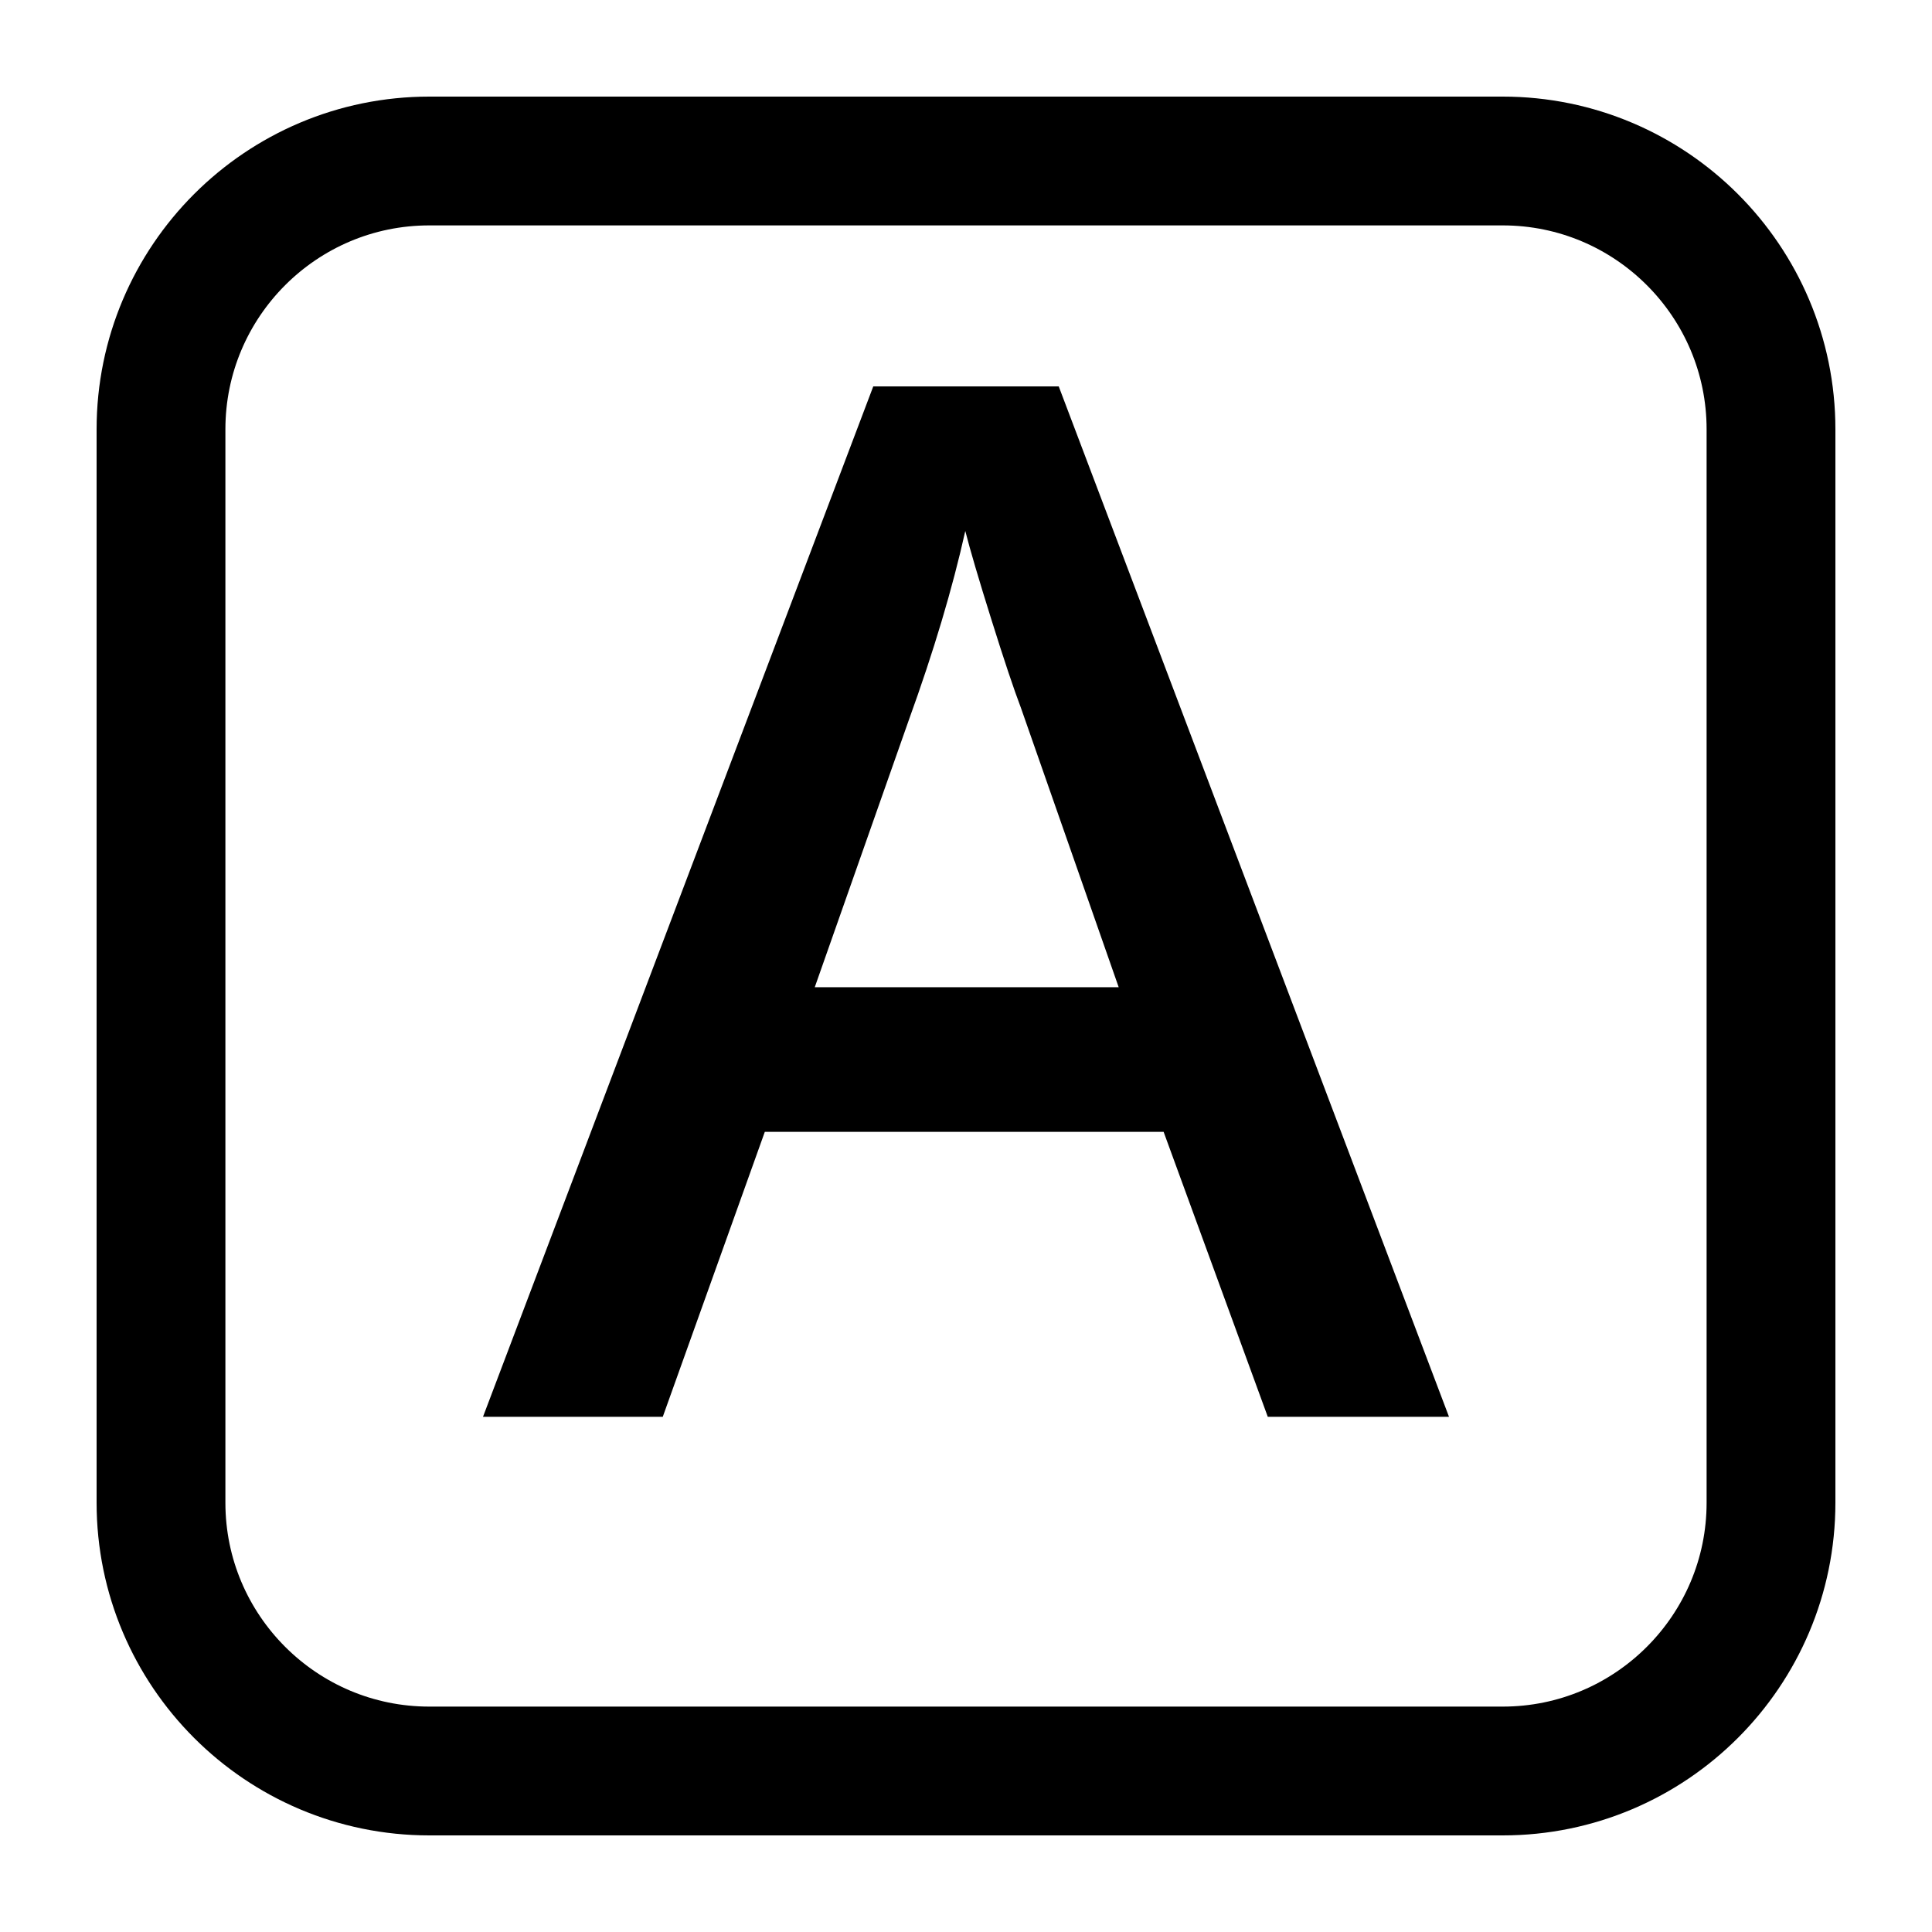 <?xml version="1.0" encoding="UTF-8" standalone="no"?><!-- Generator: Gravit.io --><svg xmlns="http://www.w3.org/2000/svg" xmlns:xlink="http://www.w3.org/1999/xlink" style="isolation:isolate" viewBox="0 0 60 60" width="60pt" height="60pt"><defs><clipPath id="_clipPath_nmtYyDfZOTXzW1nRWericfPG9sz5TXBT"><rect width="60" height="60"/></clipPath></defs><g clip-path="url(#_clipPath_nmtYyDfZOTXzW1nRWericfPG9sz5TXBT)"><clipPath id="_clipPath_DqTvdkv5irw33DKsktzPXeOXwXXuFLnL"><rect x="0" y="0" width="60" height="60" transform="matrix(1,0,0,1,0,0)" fill="rgb(255,255,255)"/></clipPath><g clip-path="url(#_clipPath_DqTvdkv5irw33DKsktzPXeOXwXXuFLnL)"><g><rect x="0" y="0" width="60" height="60" transform="matrix(1,0,0,1,0,0)" fill="none"/><mask id="_mask_pcfZ0X54Dbypas42RlLmqEYdNAqCgaKR" x="-200%" y="-200%" width="400%" height="400%"><rect x="-200%" y="-200%" width="400%" height="400%" style="fill:white;"/><path d=" M 13.333 5 L 46.667 5 C 51.266 5 55 8.734 55 13.333 L 55 46.667 C 55 51.266 51.266 55 46.667 55 L 13.333 55 C 8.734 55 5 51.266 5 46.667 L 5 13.333 C 5 8.734 8.734 5 13.333 5 Z " fill="black" stroke="none"/></mask><path d=" M 13.333 5 L 46.667 5 C 51.266 5 55 8.734 55 13.333 L 55 46.667 C 55 51.266 51.266 55 46.667 55 L 13.333 55 C 8.734 55 5 51.266 5 46.667 L 5 13.333 C 5 8.734 8.734 5 13.333 5 Z " fill="none"/><path d=" M 13.333 5 L 46.667 5 C 51.266 5 55 8.734 55 13.333 L 55 46.667 C 55 51.266 51.266 55 46.667 55 L 13.333 55 C 8.734 55 5 51.266 5 46.667 L 5 13.333 C 5 8.734 8.734 5 13.333 5 Z " fill="none" mask="url(#_mask_pcfZ0X54Dbypas42RlLmqEYdNAqCgaKR)" vector-effect="non-scaling-stroke" stroke-width="4" stroke="rgb(0,0,0)" stroke-linejoin="miter" stroke-linecap="square" stroke-miterlimit="2"/><path d=" M 45 44 L 39.372 44 L 36.137 35.15 L 23.752 35.15 L 20.583 44 L 15 44 L 27.12 12 L 32.88 12 L 45 44 Z  M 25.303 30.659 L 34.742 30.659 L 31.706 21.984 L 31.706 21.984 Q 31.374 21.112 30.787 19.237 L 30.787 19.237 L 30.787 19.237 Q 30.199 17.362 29.978 16.49 L 29.978 16.49 L 29.978 16.49 Q 29.38 19.172 28.227 22.354 L 28.227 22.354 L 25.303 30.659 Z " fill="rgb(0,0,0)"/></g></g></g></svg>